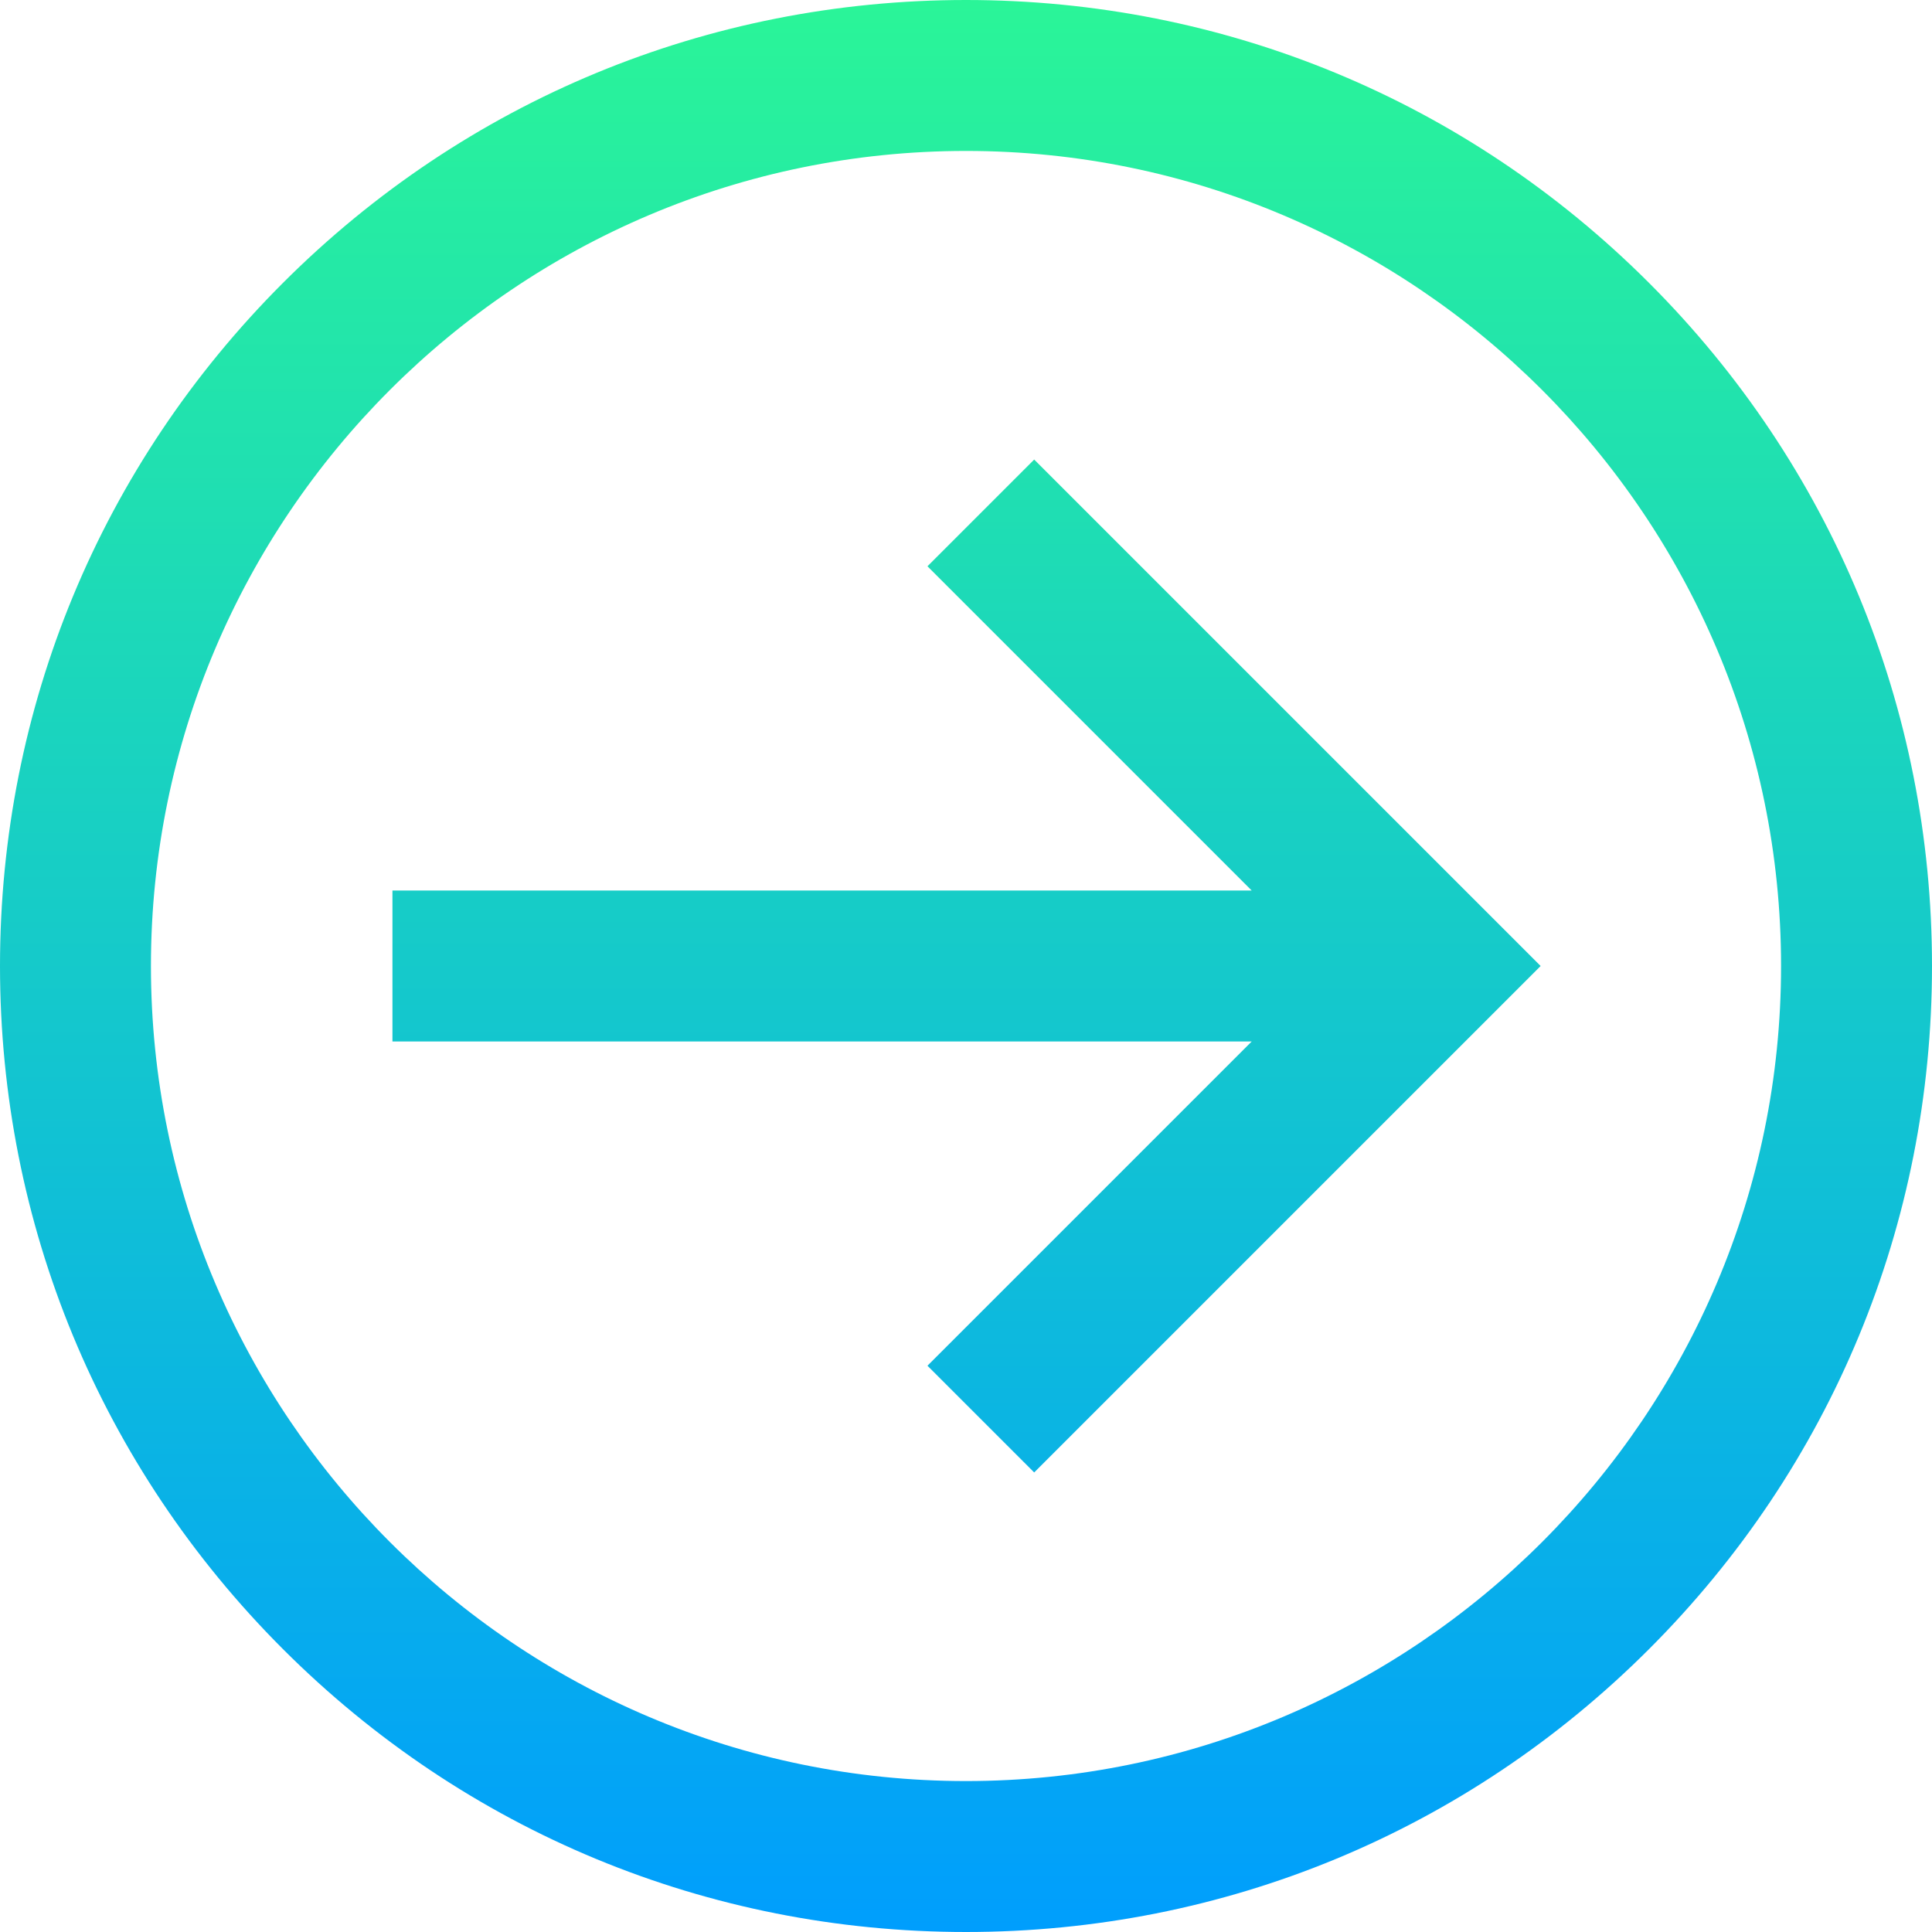 <svg height="512pt" viewBox="0 0 512 512" width="512pt" xmlns="http://www.w3.org/2000/svg" xmlns:xlink="http://www.w3.org/1999/xlink"><linearGradient id="a" gradientUnits="userSpaceOnUse" x1="256" x2="256" y1="0" y2="512"><stop offset="0" stop-color="#2af598"/><stop offset="1" stop-color="#009efd"/></linearGradient><path d="m274.07 121.785 134.215 134.215-134.215 134.215-28.285-28.285 85.93-85.93h-227.715v-40h227.715l-85.93-85.93zm237.93 134.215c0 68.379-26.629 132.668-74.98 181.02-48.352 48.352-112.641 74.98-181.02 74.98s-132.668-26.629-181.02-74.98c-48.352-48.352-74.98-112.641-74.98-181.02s26.629-132.668 74.98-181.02c48.352-48.352 112.641-74.98 181.02-74.98s132.668 26.629 181.02 74.98c48.352 48.352 74.98 112.641 74.98 181.02zm-40 0c0-119.102-96.898-216-216-216s-216 96.898-216 216 96.898 216 216 216 216-96.898 216-216zm0 0" fill="url(#a)"/></svg>